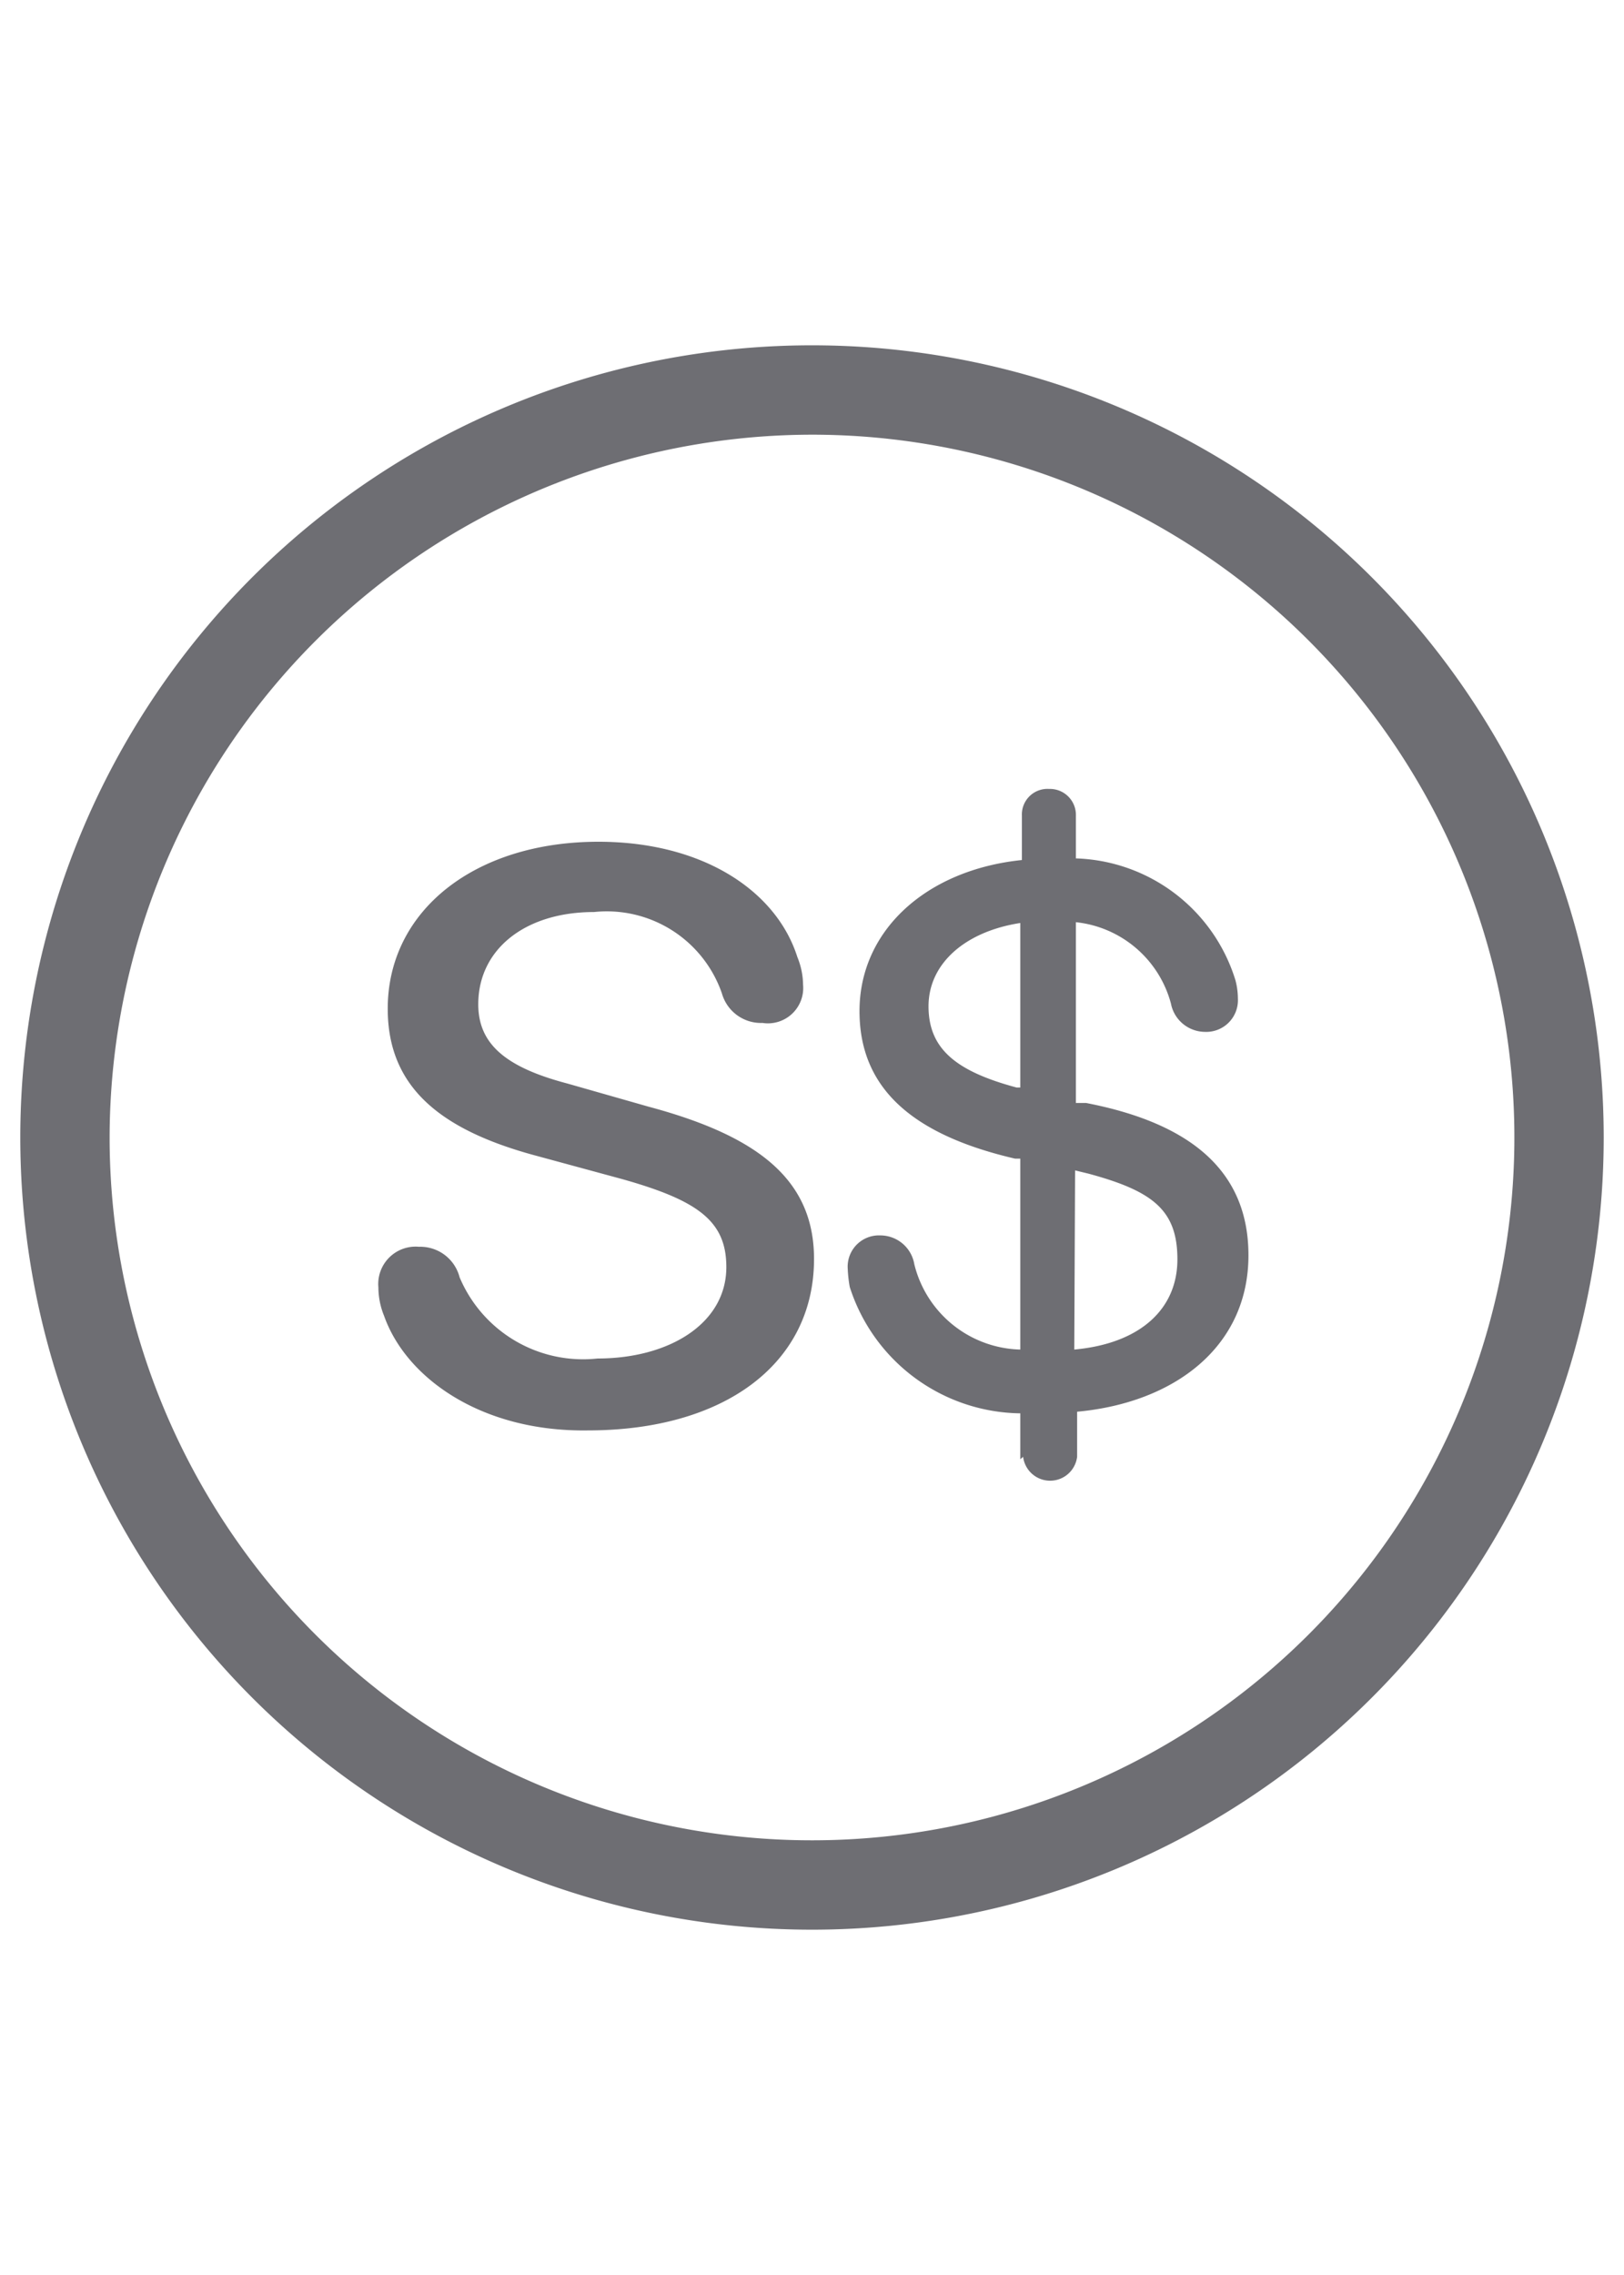 <svg viewBox="0 0 40 56" xmlns="http://www.w3.org/2000/svg"><g fill="#6e6e73"><path d="m25.13 35.92v-1.13a4.47 4.47 0 0 1 -4.2-3.11 3.26 3.26 0 0 1 -.05-.45.77.77 0 0 1 .8-.82.85.85 0 0 1 .84.71 2.76 2.76 0 0 0 2.61 2.1v-4.7h-.13c-2.54-.59-3.83-1.74-3.83-3.63 0-2 1.66-3.48 4-3.72v-1.09a.63.63 0 0 1 .67-.66.64.64 0 0 1 .66.66v1.05a4.25 4.25 0 0 1 3.93 3 1.8 1.8 0 0 1 .06.45.78.78 0 0 1 -.81.82.86.86 0 0 1 -.84-.7 2.72 2.72 0 0 0 -2.34-2v4.45h.25c2.64.51 4 1.72 4 3.75 0 2.25-1.82 3.63-4.22 3.85v1.11a.67.67 0 0 1 -1.33 0zm0-13.2c-1.36.21-2.26 1-2.26 2.05s.68 1.6 2.17 2h.09zm1.33 10.5c1.64-.15 2.54-1.01 2.54-2.22s-.6-1.68-2.19-2.11l-.33-.08z"/><path d="m9.46 32.39a1.86 1.86 0 0 1 -.14-.7.92.92 0 0 1 1-1 1 1 0 0 1 1 .75 3.3 3.3 0 0 0 3.4 2c1.76 0 3.17-.86 3.17-2.25 0-1.13-.69-1.64-2.58-2.17l-2.21-.6c-2.34-.65-3.55-1.72-3.55-3.59 0-2.41 2.14-4.11 5.19-4.11 2.56 0 4.38 1.2 4.9 2.84a1.84 1.84 0 0 1 .14.68.87.87 0 0 1 -1 .94 1 1 0 0 1 -1-.73 3 3 0 0 0 -3.15-2c-1.7 0-2.85.92-2.85 2.27 0 .95.63 1.54 2.19 1.95l2 .57c2.69.72 4.08 1.79 4.08 3.75 0 2.58-2.21 4.22-5.57 4.22-2.62.04-4.48-1.29-5.02-2.82z"/><path d="m20 10.7a17.3 17.3 0 1 1 -17.3 17.3 17.32 17.32 0 0 1 17.3-17.3m0-2.2a19.5 19.5 0 1 0 19.5 19.5 19.5 19.5 0 0 0 -19.5-19.5z"/></g></svg>